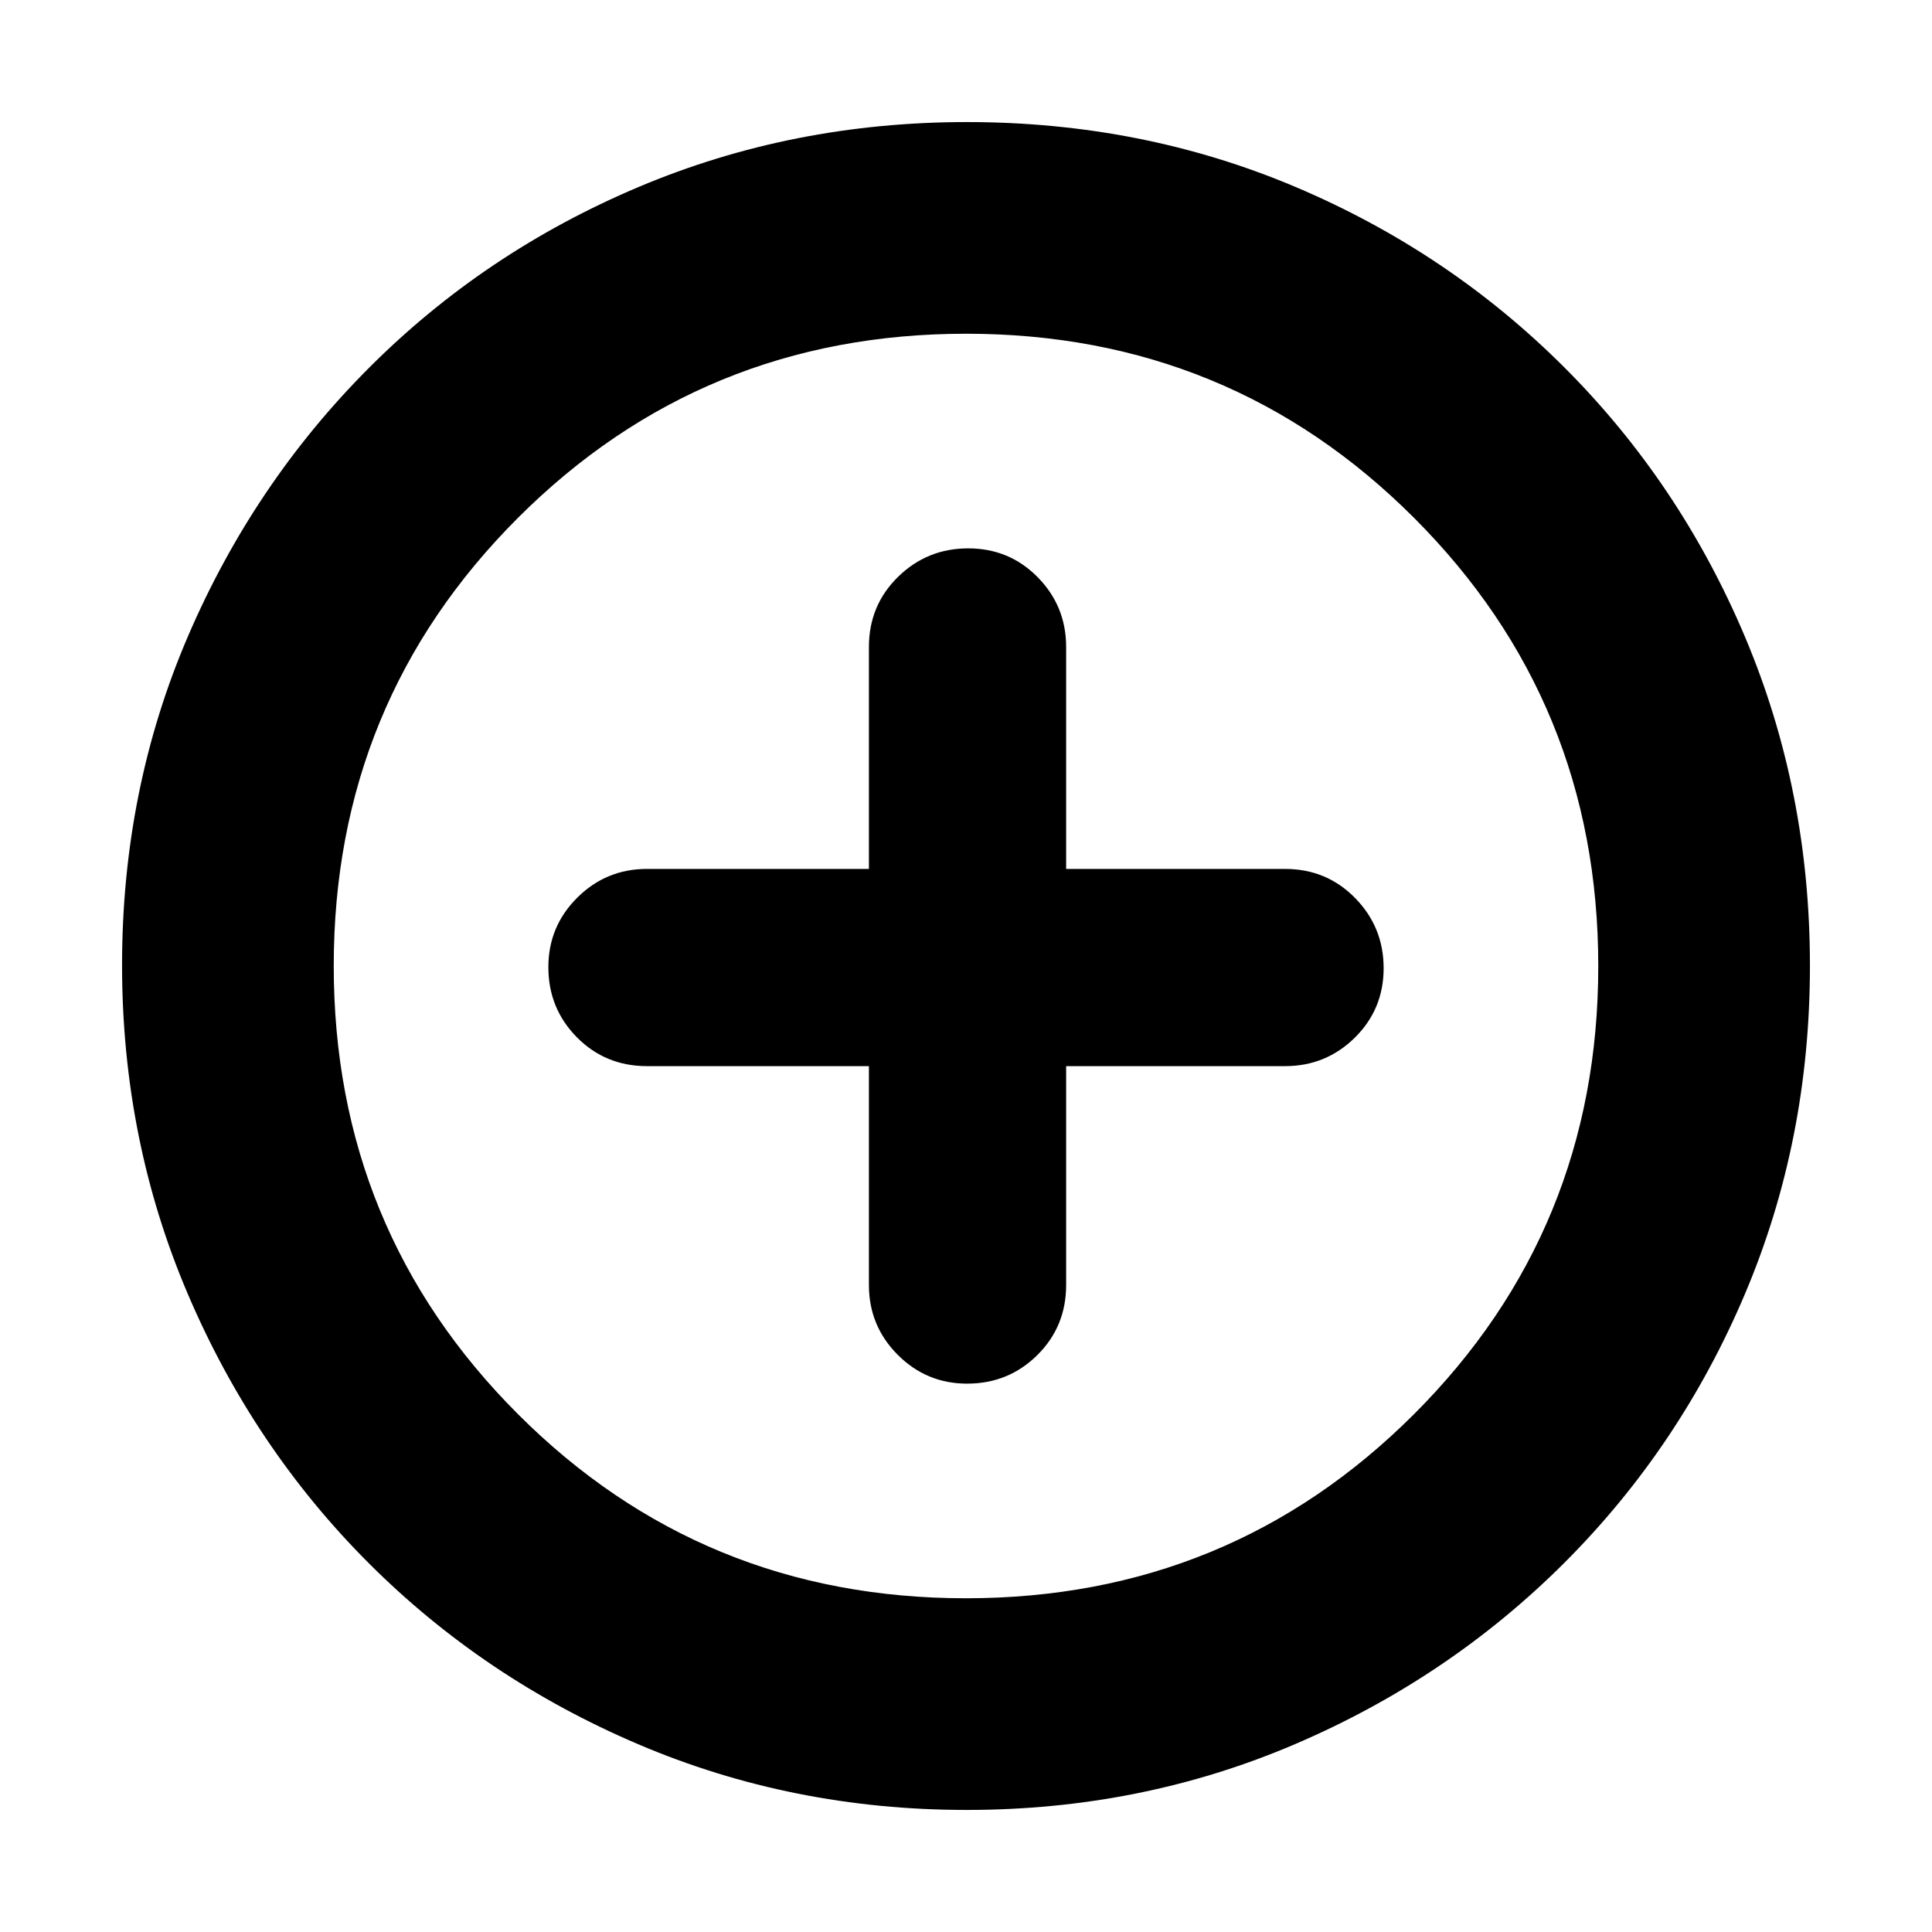 <svg xmlns="http://www.w3.org/2000/svg" height="20" viewBox="0 -960 960 960" width="20"><path d="M431.76-430.24v108.76q0 20.3 14.29 34.65 14.29 14.35 34.5 14.35 20.55 0 34.88-14.18 14.33-14.18 14.33-34.82v-108.76h108.76q20.3 0 34.65-14.12 14.35-14.12 14.35-34.55 0-20.42-14.18-34.88-14.18-14.45-34.82-14.45H529.76v-110.28q0-20.3-14.12-34.65-14.12-14.35-34.55-14.35-20.42 0-34.88 14.18-14.45 14.18-14.45 34.82v110.28H321.48q-20.3 0-34.65 14.29-14.35 14.29-14.35 34.5 0 20.55 14.18 34.88 14.18 14.33 34.82 14.33h110.28Zm48.52 369.59q-86.64 0-163.19-32.66-76.56-32.66-133.84-89.94t-89.94-133.8q-32.66-76.51-32.66-163.41 0-87.15 32.72-163.31t90.14-133.61q57.42-57.44 133.79-89.7 76.38-32.27 163.16-32.27 87.14 0 163.31 32.26 76.16 32.26 133.61 89.71 57.45 57.45 89.71 133.86 32.26 76.42 32.26 163.33 0 86.91-32.27 163.08-32.26 76.18-89.7 133.6-57.45 57.42-133.83 90.14-76.39 32.72-163.27 32.72Zm-.33-105.18q131.13 0 222.68-91.49 91.54-91.49 91.54-222.63 0-131.13-91.49-222.68-91.49-91.54-222.63-91.54-131.13 0-222.68 91.49-91.54 91.49-91.54 222.63 0 131.13 91.49 222.68 91.49 91.54 222.63 91.54ZM480-480Z"/></svg>